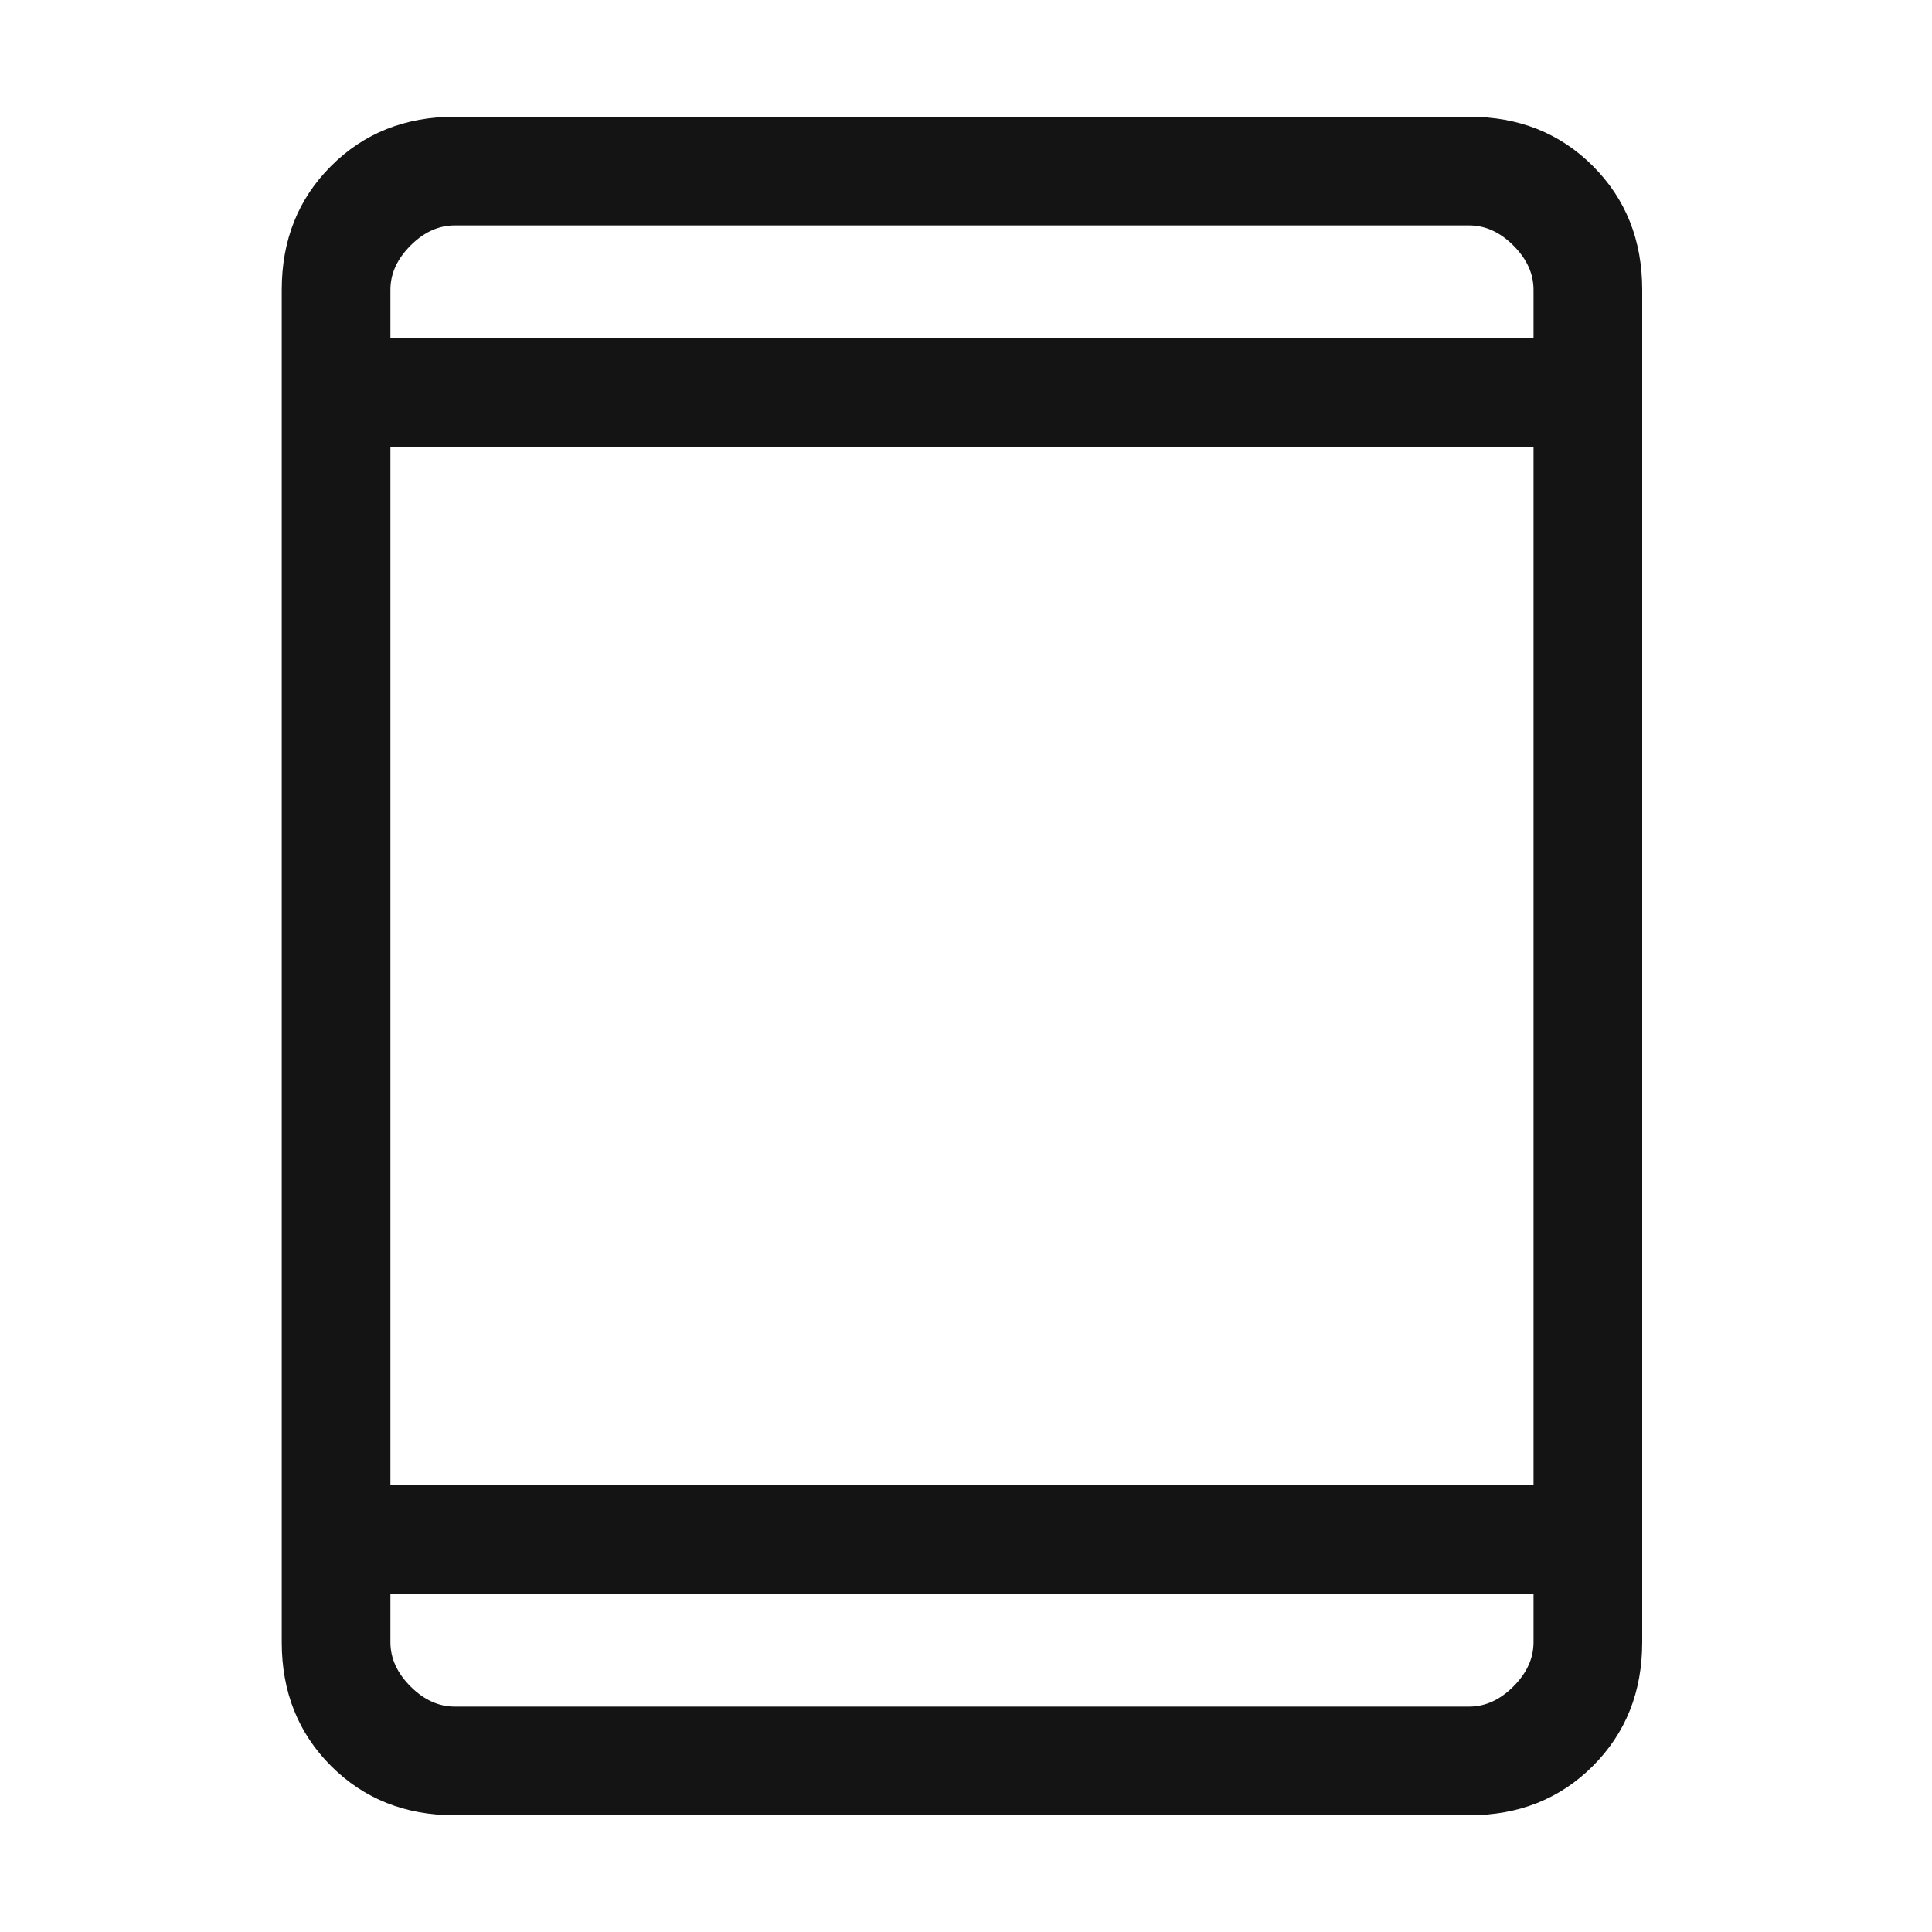 <svg width="24" height="24" viewBox="0 0 24 24" fill="none" xmlns="http://www.w3.org/2000/svg">
<path d="M5.65 22.55C5.033 22.55 4.521 22.346 4.113 21.938C3.704 21.529 3.5 21.017 3.5 20.4V3.6C3.5 2.983 3.704 2.471 4.113 2.062C4.521 1.654 5.033 1.45 5.65 1.45H18.25C18.867 1.45 19.379 1.654 19.787 2.062C20.196 2.471 20.4 2.983 20.4 3.6V20.4C20.4 21.017 20.196 21.529 19.787 21.938C19.379 22.346 18.867 22.55 18.25 22.55H5.65ZM4.85 18.45H19.05V5.55H4.85V18.45ZM4.85 19.8V20.4C4.85 20.6 4.933 20.783 5.1 20.95C5.267 21.117 5.45 21.2 5.65 21.2H18.25C18.45 21.2 18.633 21.117 18.8 20.95C18.967 20.783 19.05 20.6 19.05 20.4V19.8H4.85ZM4.85 4.2H19.05V3.6C19.05 3.4 18.967 3.217 18.8 3.05C18.633 2.883 18.45 2.8 18.25 2.8H5.65C5.45 2.8 5.267 2.883 5.1 3.05C4.933 3.217 4.85 3.4 4.85 3.6V4.2Z" fill="#141414"/>
</svg>
